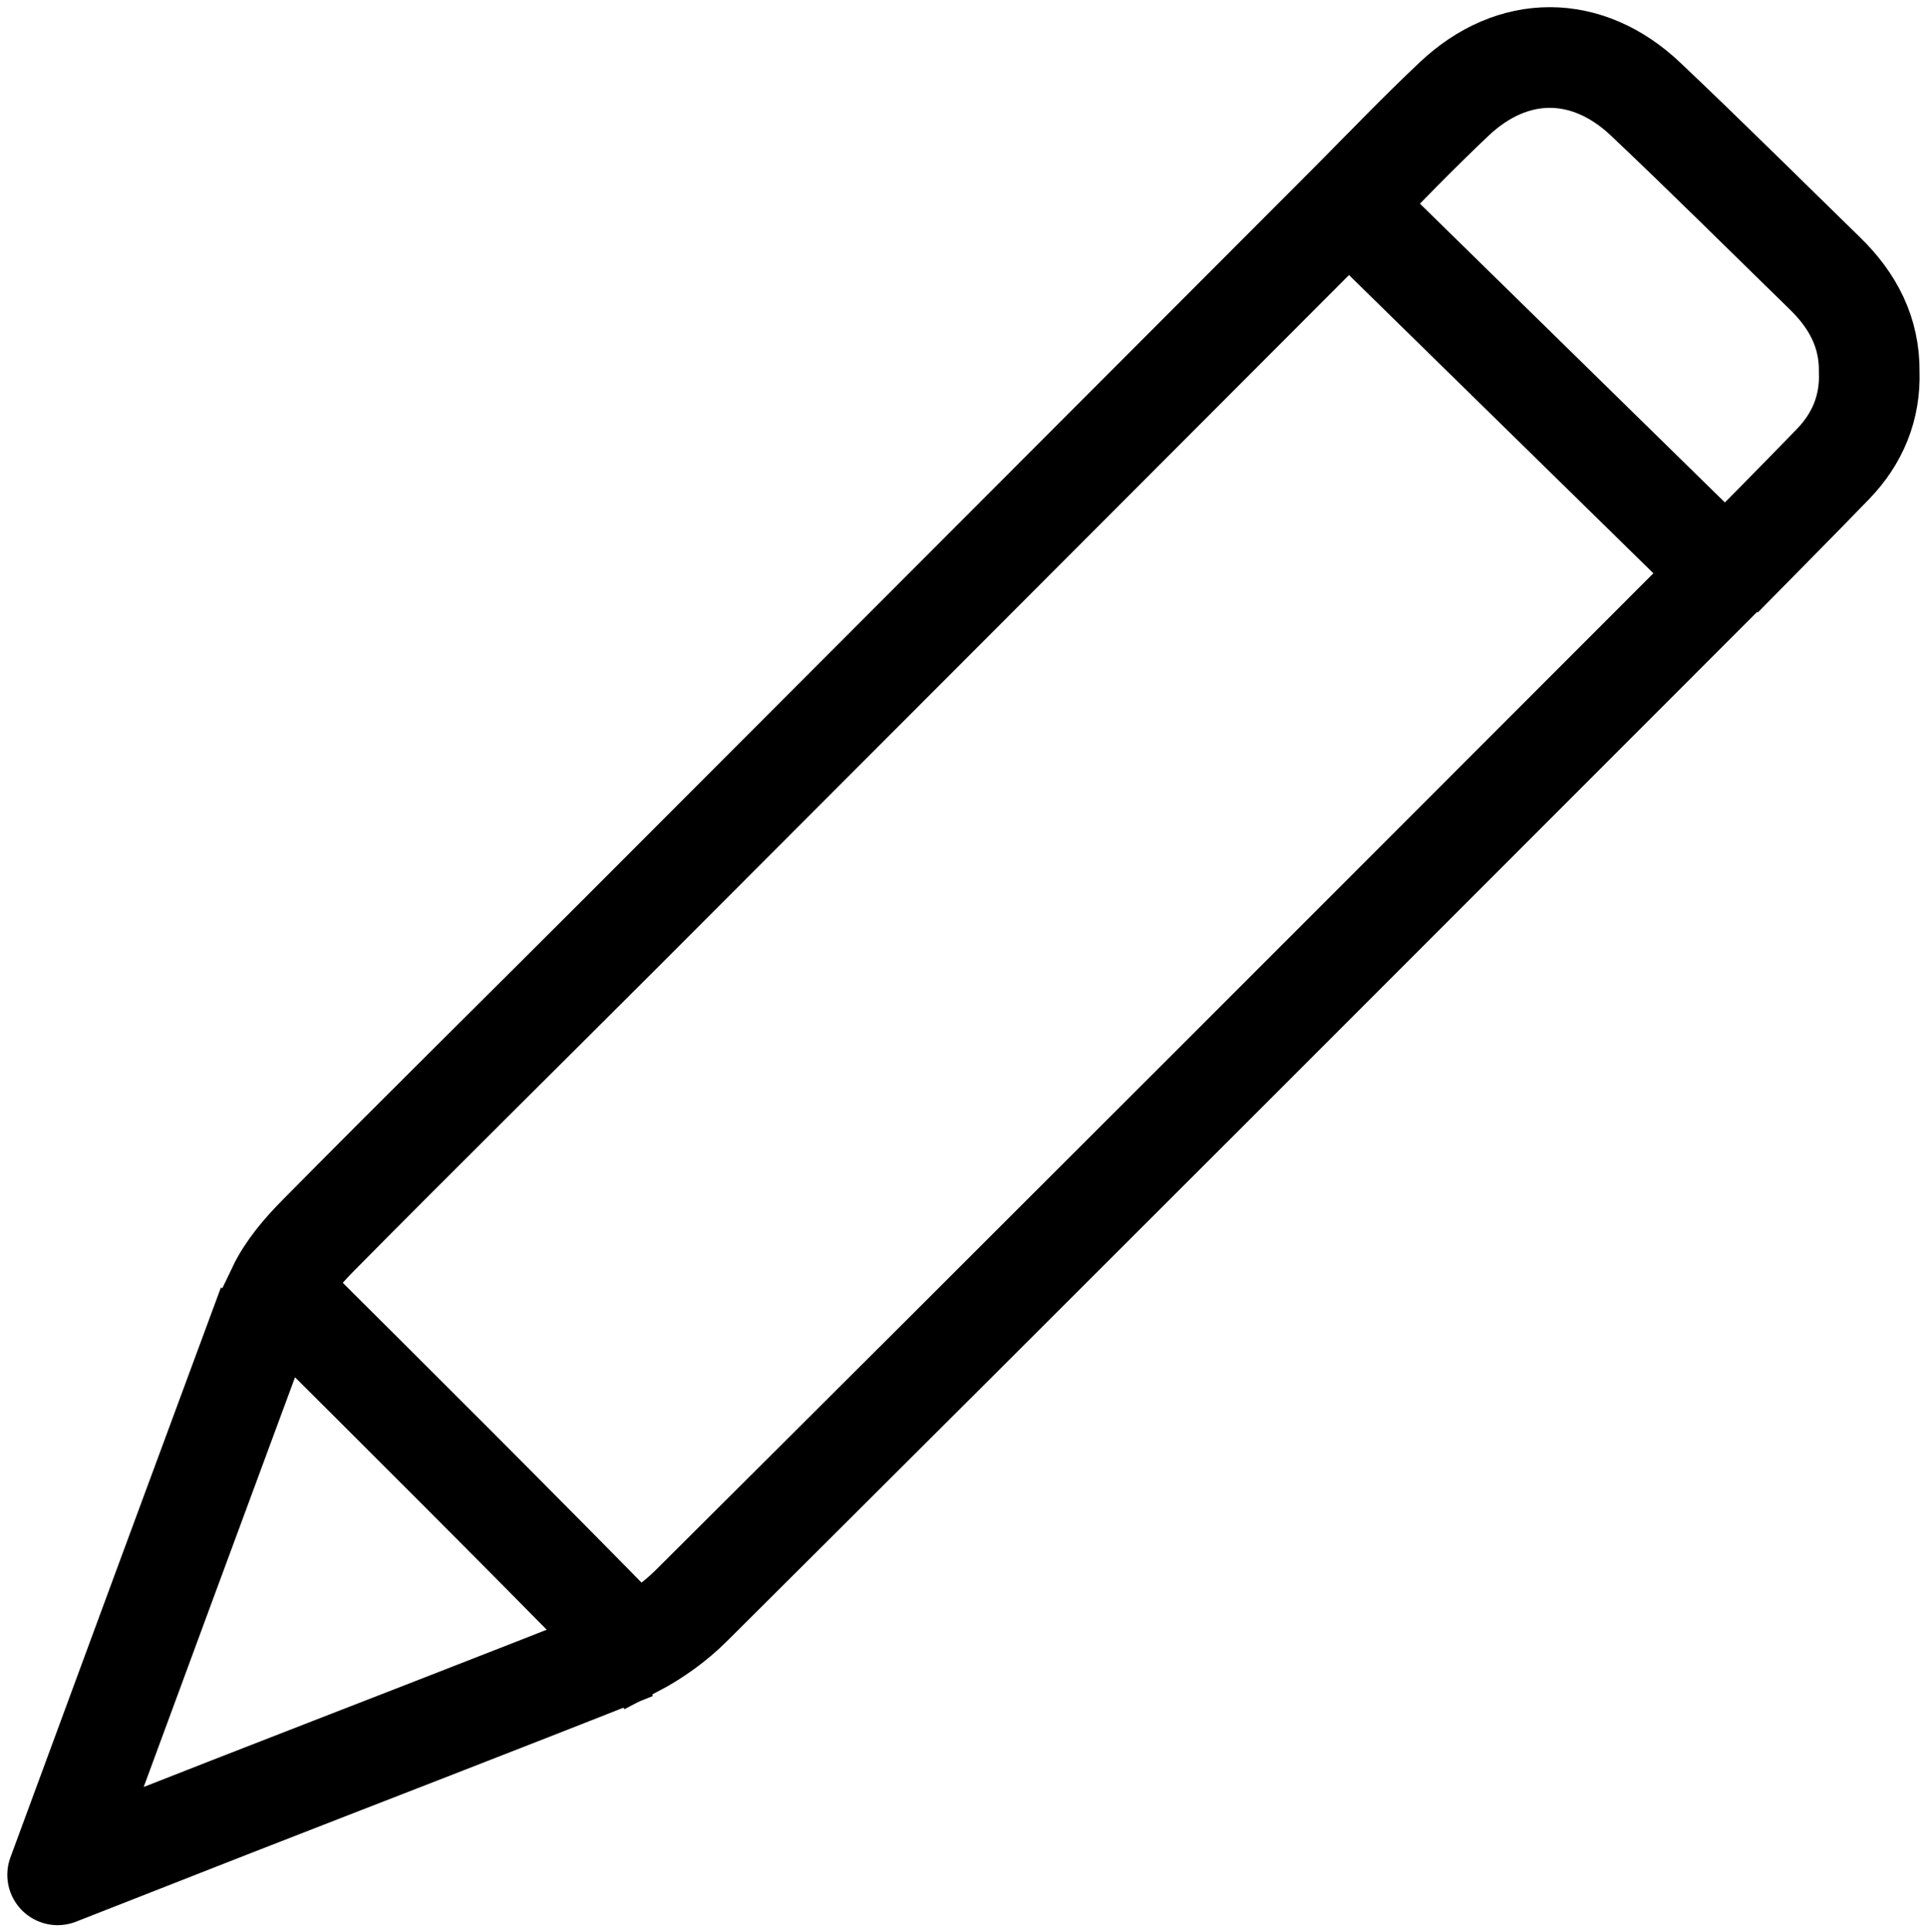 <?xml version="1.0" encoding="utf-8"?>
<!-- Generator: Adobe Illustrator 17.0.0, SVG Export Plug-In . SVG Version: 6.00 Build 0)  -->
<!DOCTYPE svg PUBLIC "-//W3C//DTD SVG 1.1//EN" "http://www.w3.org/Graphics/SVG/1.1/DTD/svg11.dtd">
<svg version="1.1" id="Layer_1" xmlns="http://www.w3.org/2000/svg" xmlns:xlink="http://www.w3.org/1999/xlink" x="0px" y="0px"
	 width="28.719px" height="28.792px" viewBox="0 0 28.719 28.792" enable-background="new 0 0 28.719 28.792" xml:space="preserve">
<g id="Layer_2">
</g>
<g>
	<path fill="none" stroke="#000000" stroke-width="1.5" stroke-miterlimit="10" d="M20.099,3.043
		c-0.009,0.009-0.018,0.018-0.027,0.027c-3.605,3.609-7.21,7.222-10.816,10.83c-1.506,1.506-3.023,3.001-4.519,4.515
		c-0.229,0.232-0.458,0.499-0.598,0.792c1.778,1.771,3.559,3.542,5.315,5.336c0.313-0.165,0.609-0.378,0.852-0.621
		C15.45,18.803,20.577,13.67,25.707,8.537L20.099,3.043z"/>
	<path fill="none" stroke="#000000" stroke-width="1.5" stroke-miterlimit="10" d="M20.112,3.036
		c0.513-0.526,1.024-1.054,1.558-1.559c0.879-0.832,1.987-0.821,2.853-0.002C25.427,2.33,26.31,3.208,27.2,4.076
		c0.414,0.403,0.665,0.877,0.658,1.466c0.018,0.536-0.175,0.996-0.541,1.374c-0.547,0.566-1.104,1.124-1.656,1.686"/>
	<path fill="none" stroke="#000000" stroke-width="1.5" stroke-linejoin="round" stroke-miterlimit="10" d="M3.995,19.447
		c-1.027,2.771-2.054,5.555-3.136,8.489c0.958-0.375,1.749-0.687,2.542-0.997c2.018-0.788,4.038-1.565,6.052-2.364"/>
</g>
</svg>

